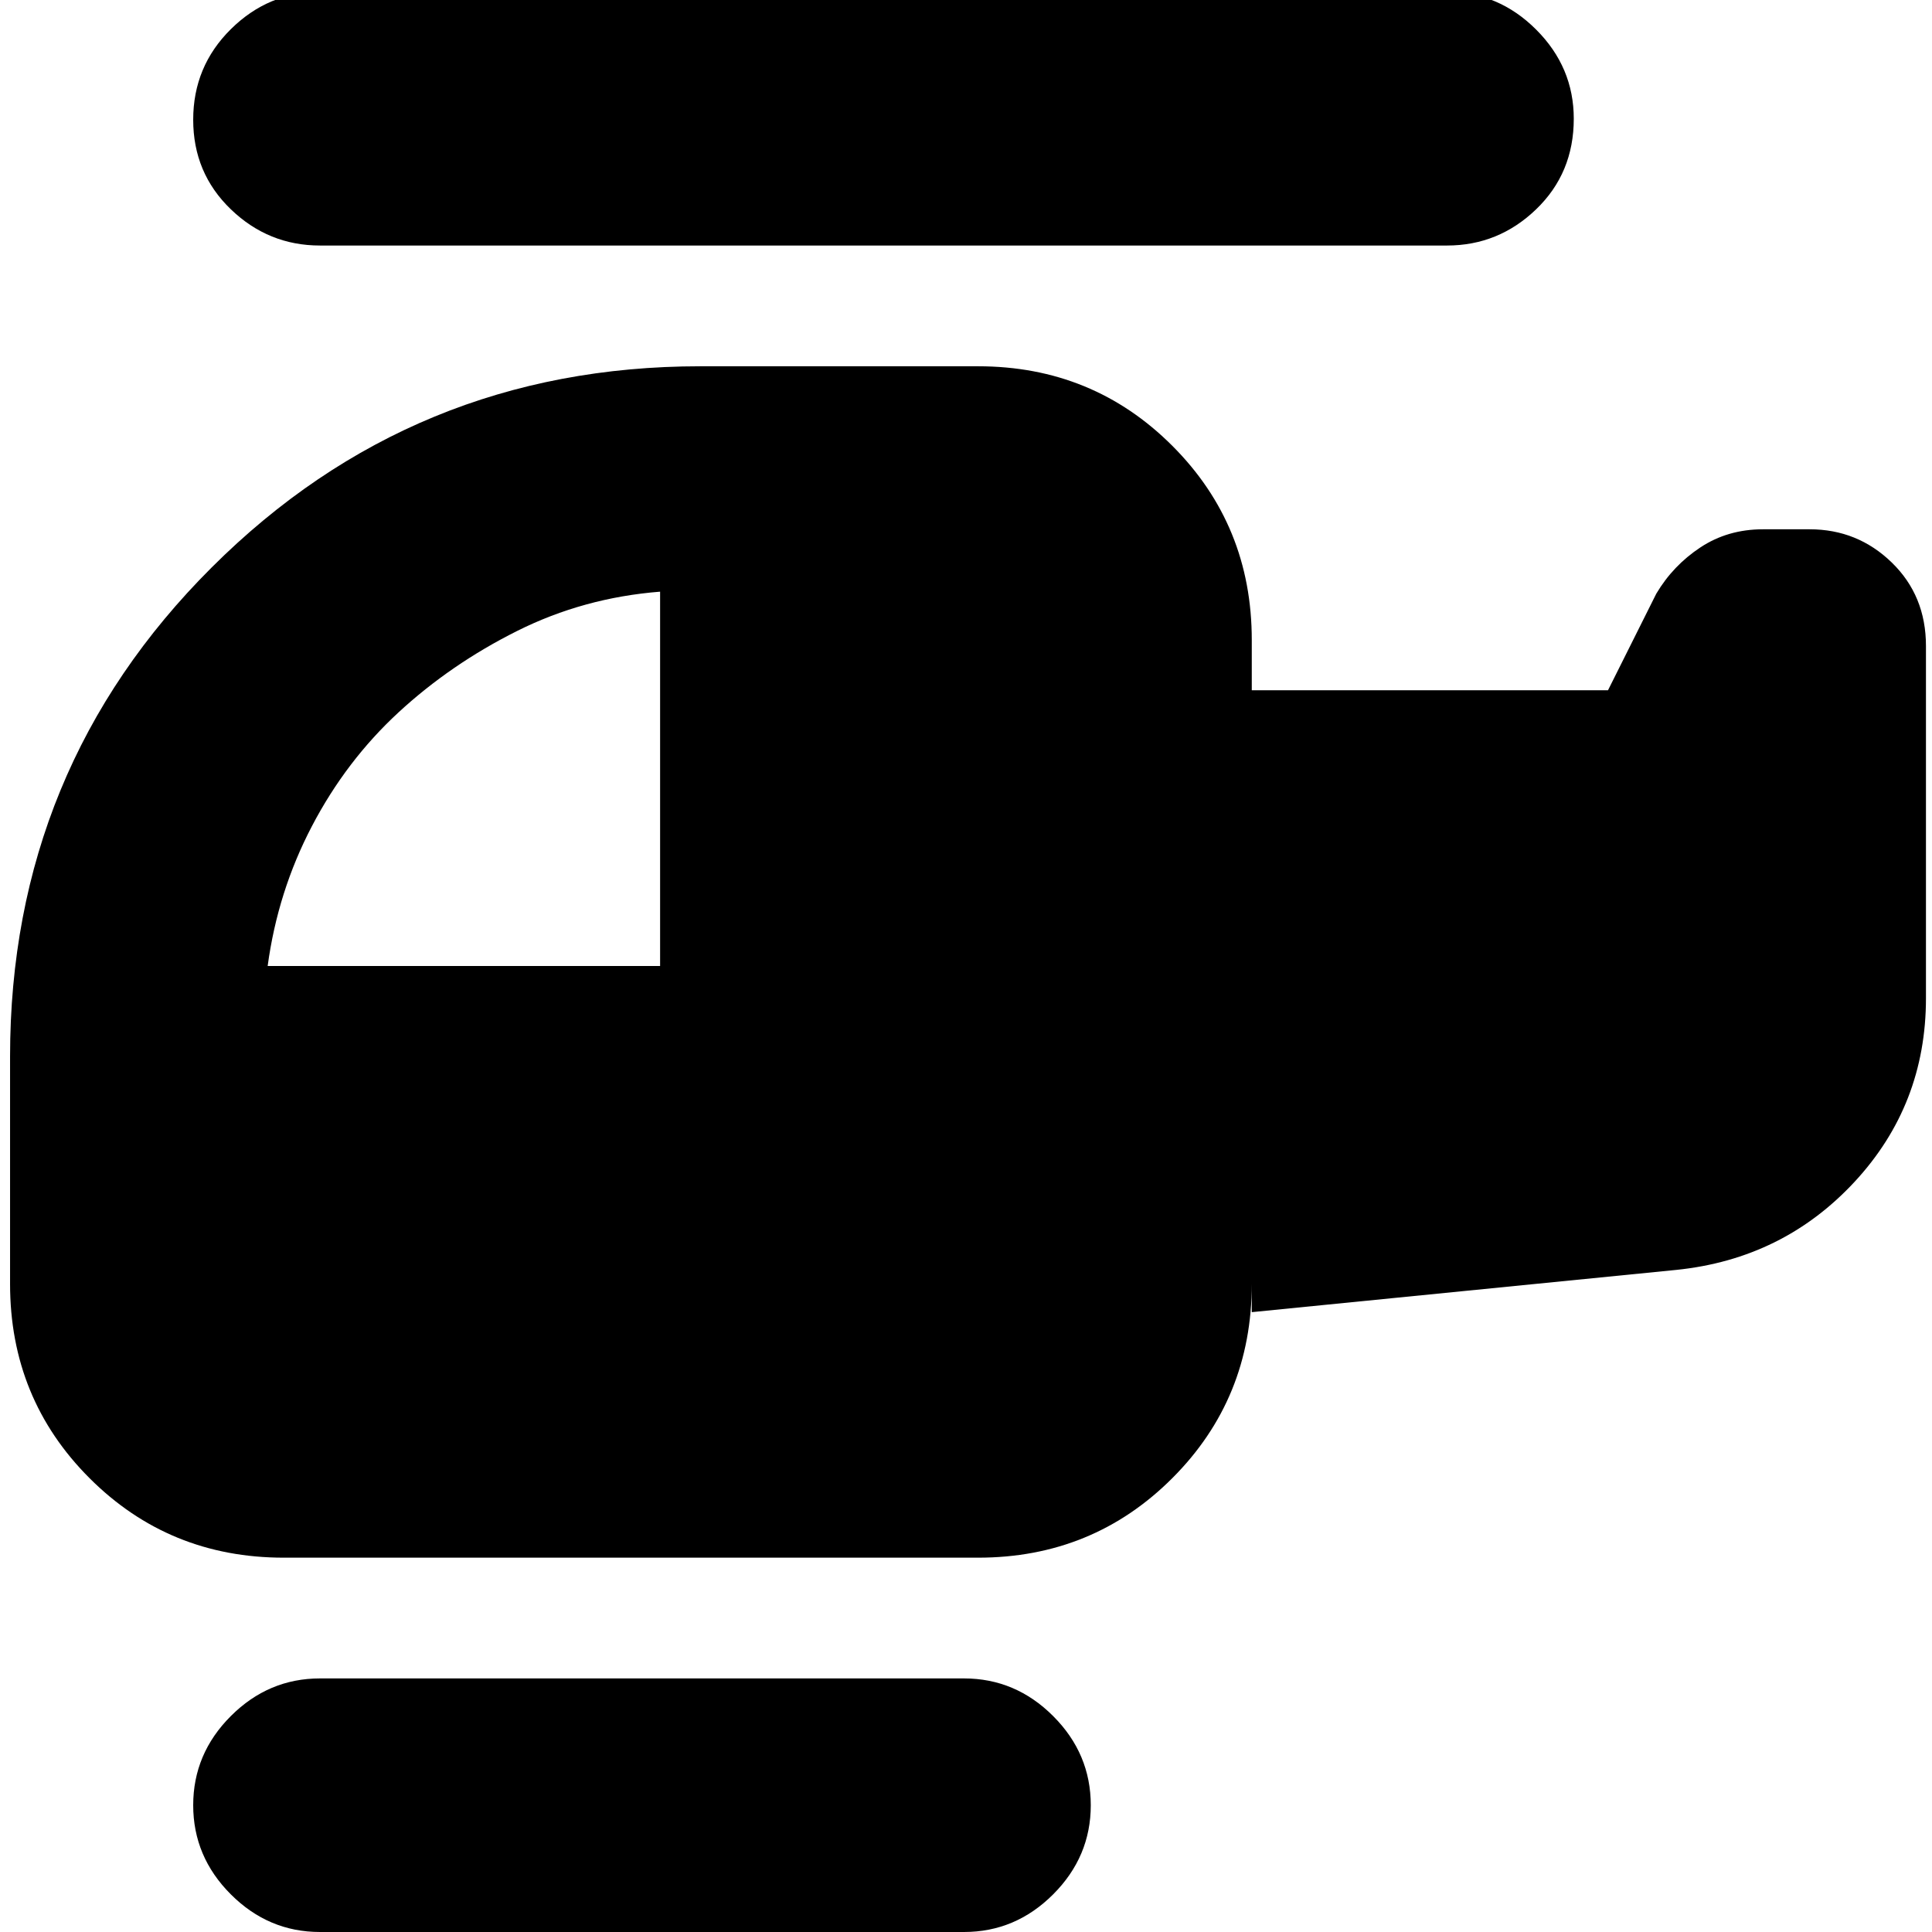<svg xmlns="http://www.w3.org/2000/svg" height="24" viewBox="0 -960 960 960" width="24"><path d="M198-606q-26 24-43 56.5T133-480h195v-186q-38 3-71 19.5T198-606ZM159 0q-25.6 0-44.3-18.7Q96-37.4 96-63q0-25.6 18.7-44.3Q133.4-126 159-126h320q25.6 0 44.3 18.7Q542-88.6 542-63q0 25.6-18.7 44.3Q504.6 0 479 0H159Zm-18-186q-57 0-96.5-39.5T5-322v-113q0-143.07 100.18-243.03Q205.35-778 348-778h138q57 0 96.5 39.5T622-642v25h177l24-48q8.31-14 21.92-23 13.61-9 31.08-9h23.19Q923-697 940-680.5q17 16.5 17 41.5v175q0 53-35.51 91.28Q885.97-334.44 833-329l-211 21v-14q0 57-39.5 96.5T486-186H141Zm18-652q-25.6 0-44.3-18Q96-874 96-900.5t18.7-45Q133.4-964 159-964h560q25.6 0 44.3 18.7Q782-926.6 782-901q0 27-18.7 45T719-838H159Z"/></svg>